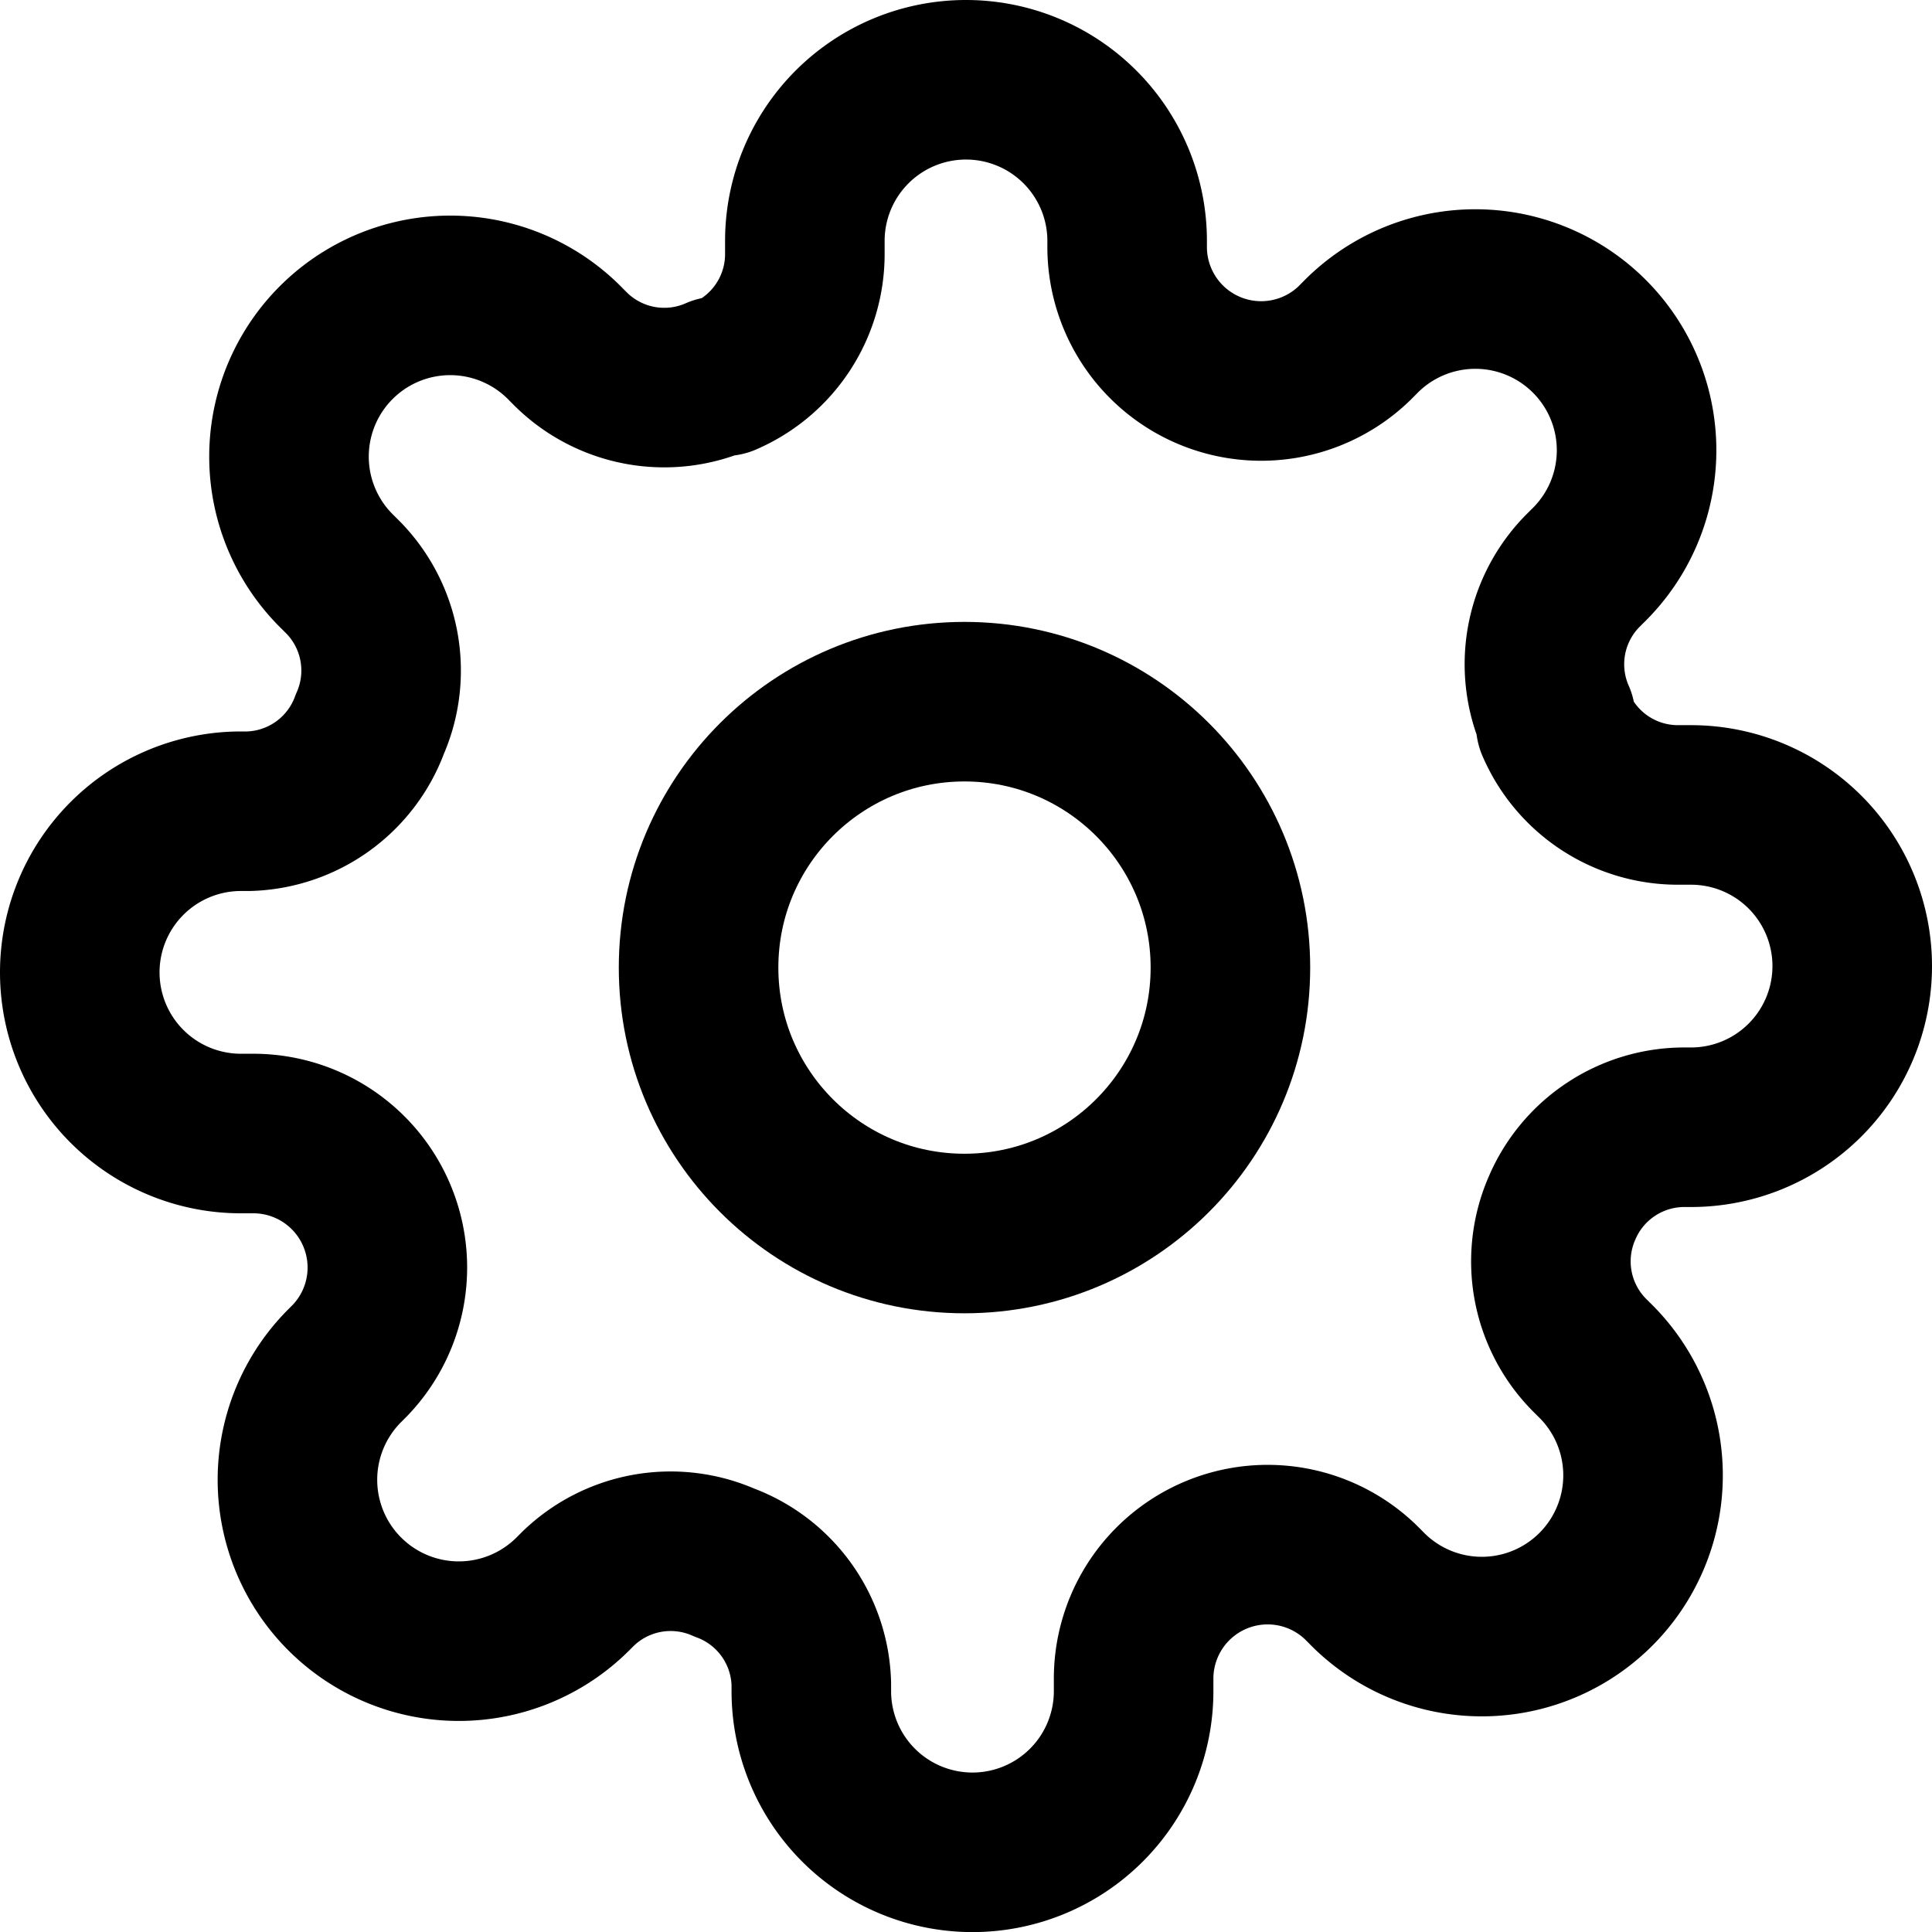 <svg xmlns="http://www.w3.org/2000/svg" width="21.796" height="21.796" viewBox="0 0 21.796 21.796">
  <g id="settings_3_" data-name="settings (3)" transform="translate(-0.1 -0.1)">
    <circle id="Ellipse_3" data-name="Ellipse 3" cx="3" cy="3" r="3" transform="translate(7.981 8.016)" fill="none" stroke="current" stroke-linecap="round" stroke-linejoin="round" stroke-width="1.8"/>
    <path id="Path_8" data-name="Path 8" d="M17.724,13.725a1.5,1.5,0,0,0,.3,1.654l.055.055a1.819,1.819,0,1,1-2.572,2.572l-.055-.055a1.512,1.512,0,0,0-2.563,1.073v.155a1.818,1.818,0,1,1-3.636,0V19.1a1.5,1.5,0,0,0-.982-1.372,1.5,1.5,0,0,0-1.654.3l-.055.055A1.819,1.819,0,1,1,3.99,15.506l.055-.055a1.512,1.512,0,0,0-1.073-2.563H2.818a1.818,1.818,0,1,1,0-3.636H2.9a1.5,1.5,0,0,0,1.372-.982,1.5,1.5,0,0,0-.3-1.654l-.055-.055A1.819,1.819,0,1,1,6.49,3.99l.055.055a1.5,1.5,0,0,0,1.654.3h.073A1.5,1.5,0,0,0,9.18,2.972V2.818a1.818,1.818,0,0,1,3.636,0V2.9a1.512,1.512,0,0,0,2.563,1.073l.055-.055A1.819,1.819,0,1,1,18.006,6.49l-.055.055a1.5,1.5,0,0,0-.3,1.654v.073a1.5,1.5,0,0,0,1.372.909h.155a1.818,1.818,0,1,1,0,3.636H19.1A1.5,1.5,0,0,0,17.724,13.725Z" fill="none" stroke="current" stroke-linecap="round" stroke-linejoin="round" stroke-width="1.8"/>
  </g>
</svg>
